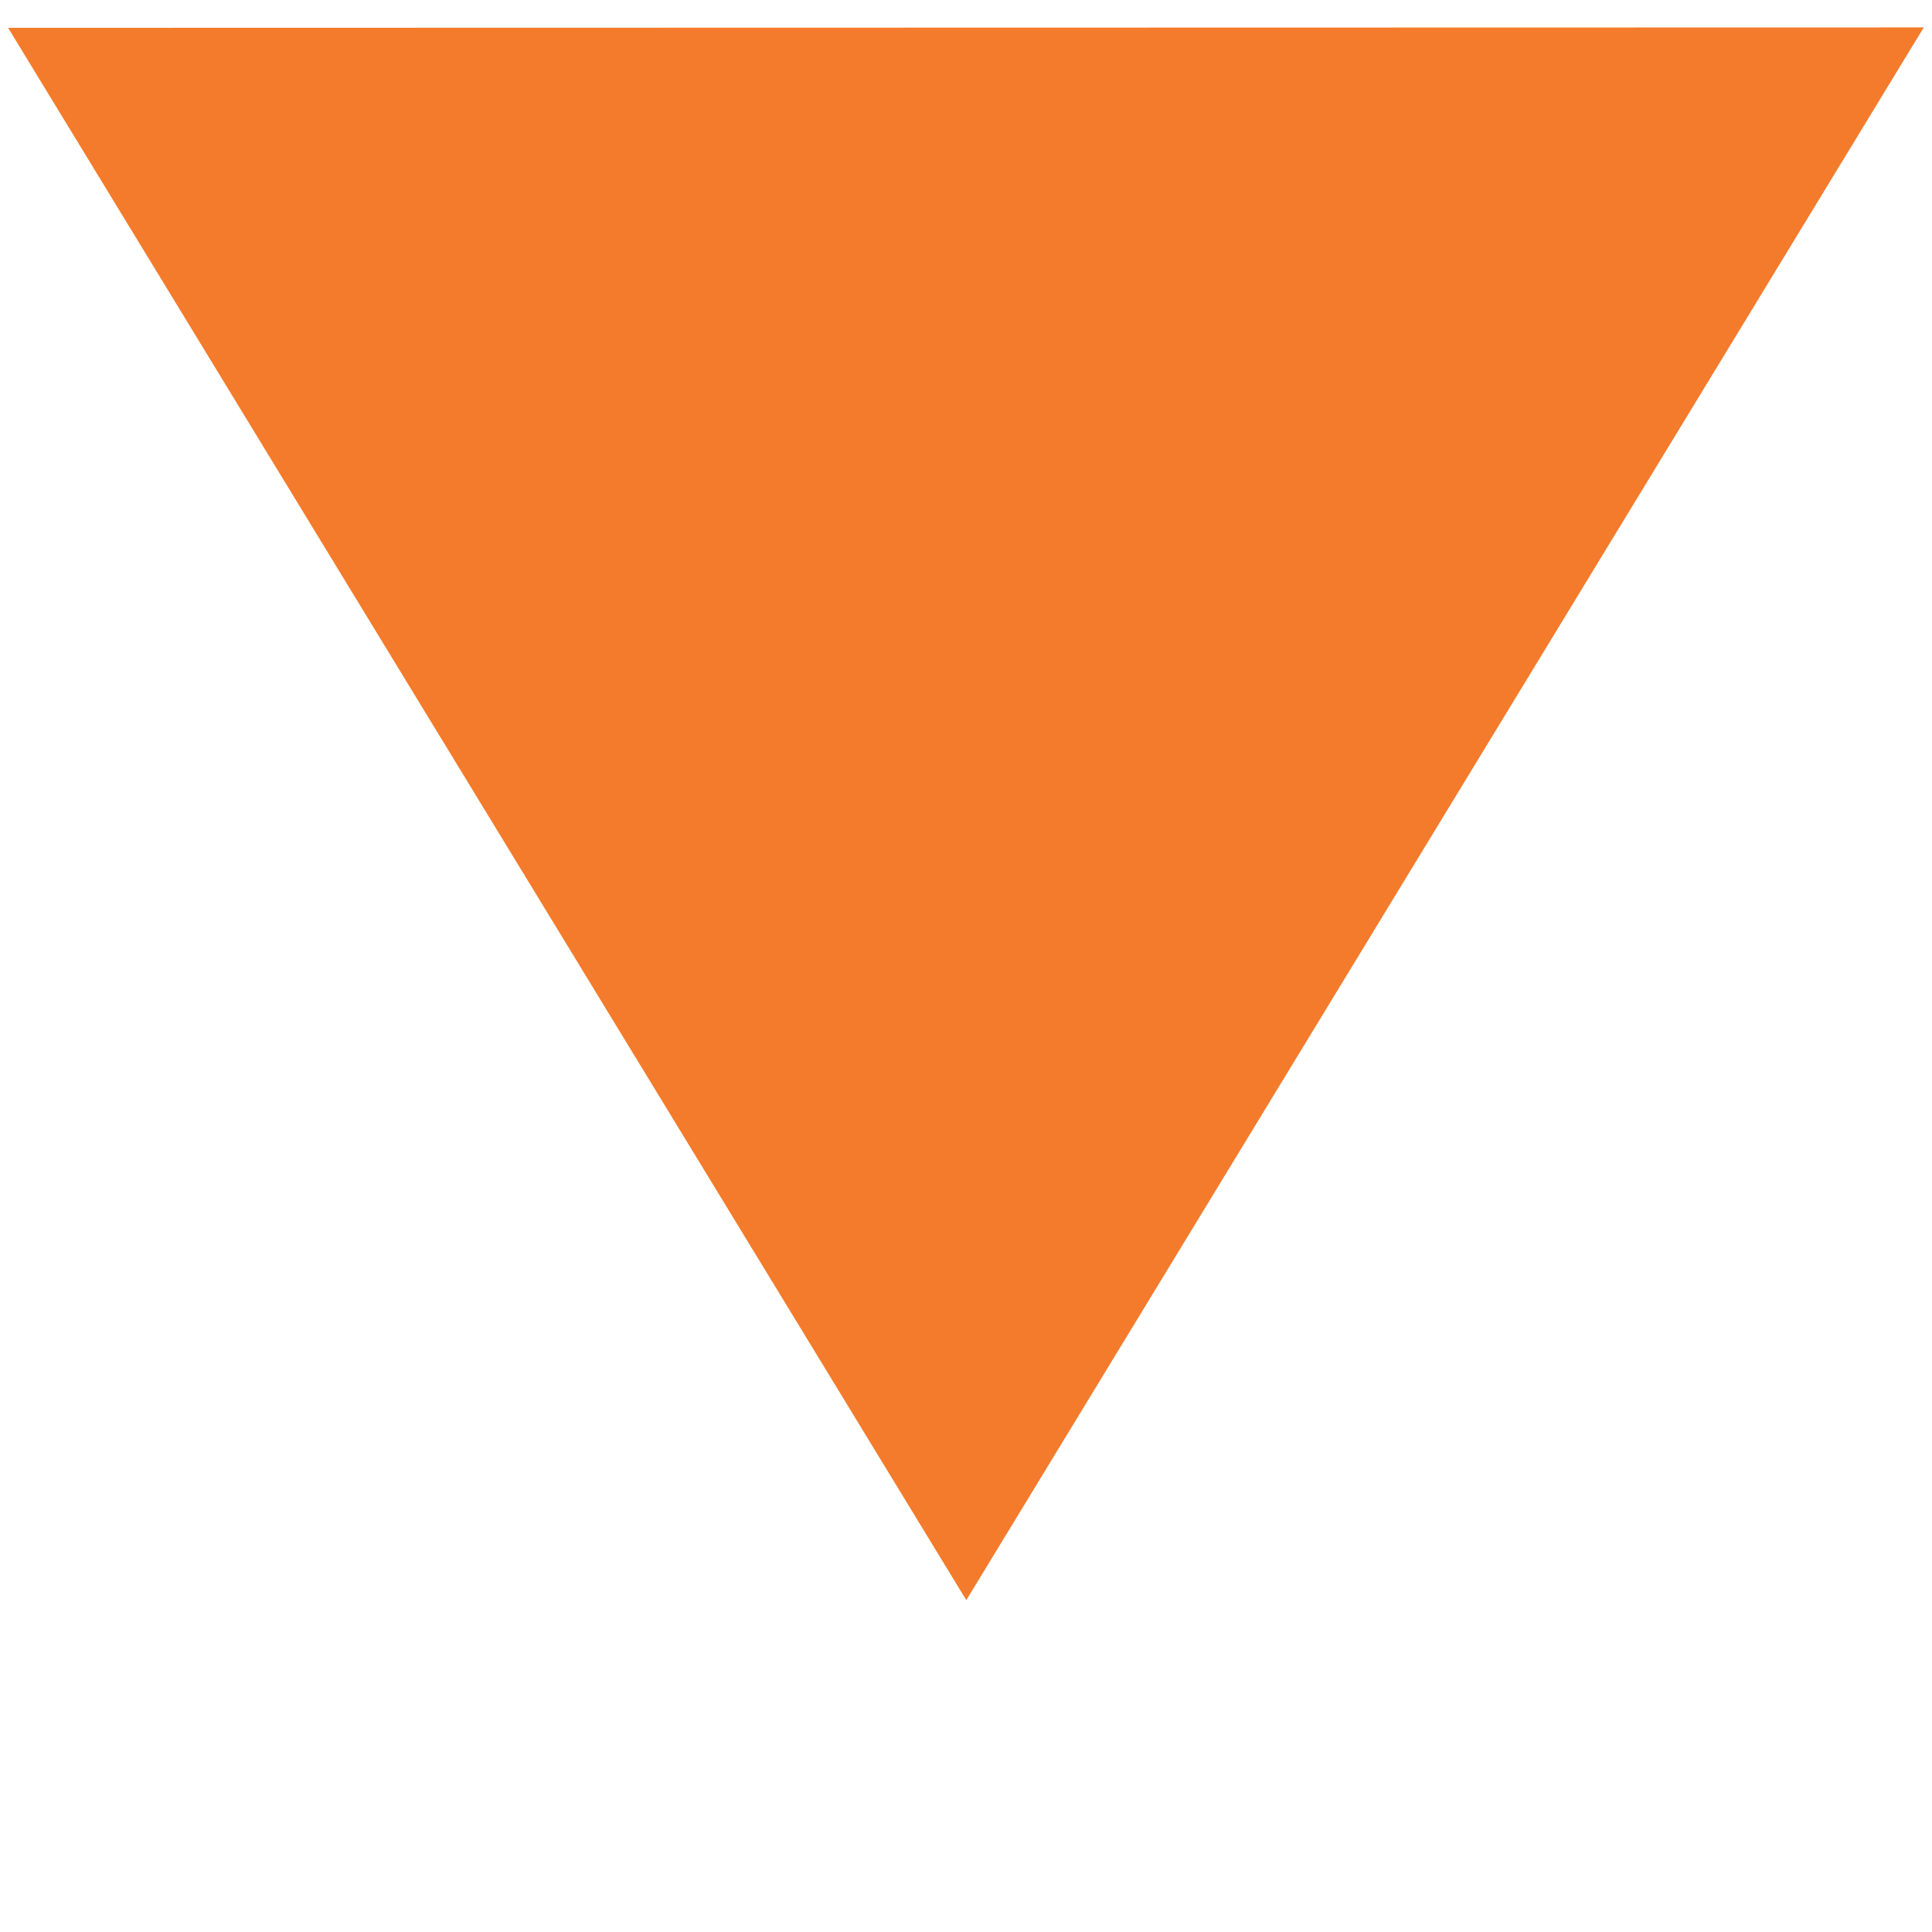 <?xml version="1.0" encoding="utf-8"?>
<!-- Generator: Adobe Illustrator 15.0.0, SVG Export Plug-In  -->
<!DOCTYPE svg PUBLIC "-//W3C//DTD SVG 1.1//EN" "http://www.w3.org/Graphics/SVG/1.1/DTD/svg11.dtd">
<svg version="1.1"
	 xmlns="http://www.w3.org/2000/svg" xmlns:xlink="http://www.w3.org/1999/xlink" xmlns:a="http://ns.adobe.com/AdobeSVGViewerExtensions/3.0/"
	 x="0px" y="0px" width="20px" height="20px" viewBox="-0.084 -0.284 20 20"
	 overflow="visible" enable-background="new -0.084 -0.284 20 20" xml:space="preserve">
<defs>
</defs>
<polygon fill="#F47B2B" stroke="#F47B2B" stroke-width="0.5" stroke-miterlimit="10" points="9.919,15.8 19.386,0.25 0.445,0.254 
	"/>
</svg>
